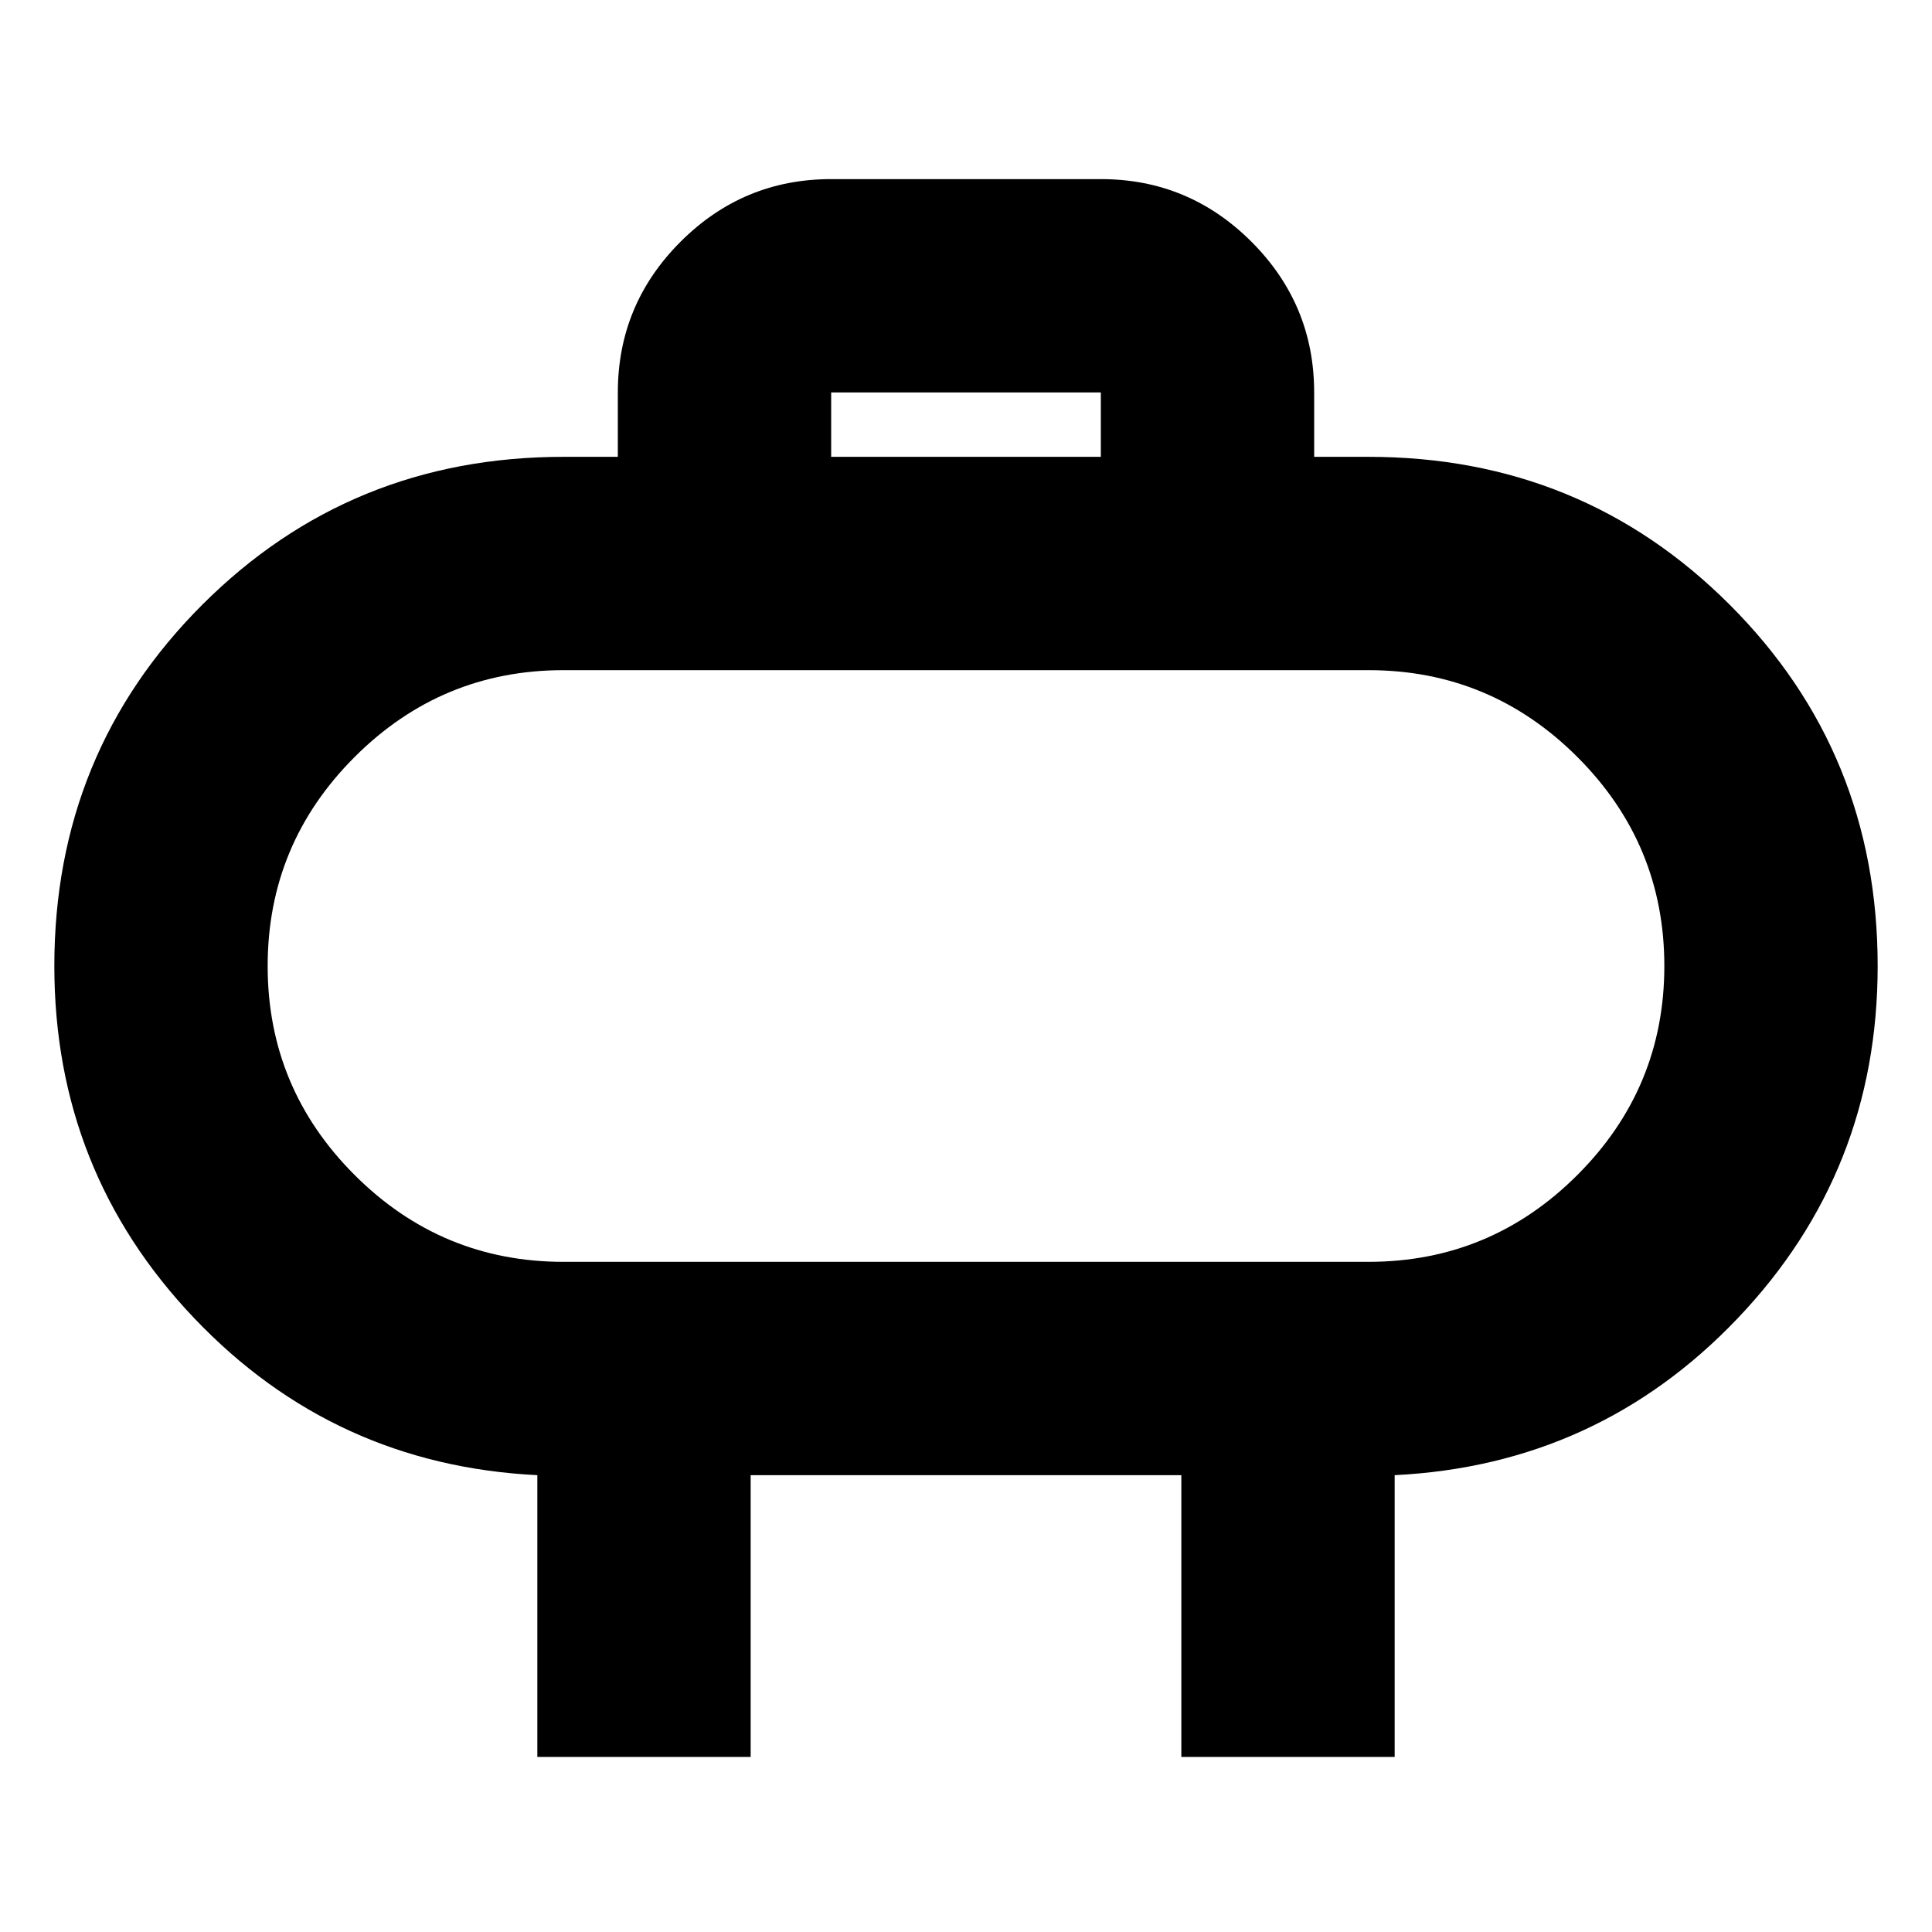 <svg xmlns="http://www.w3.org/2000/svg" height="24" viewBox="0 -960 960 960" width="24"><path d="M280-333h400q60.64 0 103.82-43.18Q827-419.36 827-480q0-60.64-43.18-103.82Q740.64-627 680-627H280q-60.64 0-103.82 43.18Q133-540.64 133-480q0 60.64 43.18 103.82Q219.36-333 280-333Zm200-147Zm-67-253h134v-32H413v32ZM267-87v-140q-101-5-170.5-78T27-480q0-106 73.5-179.5T280-733h27v-32q0-43.72 31.14-74.86Q369.27-871 413-871h134q43.72 0 74.86 31.14T653-765v32h27q106 0 179.5 73.5T933-480q0 102-69.5 175T693-227v140H587v-140H373v140H267Z"/></svg>